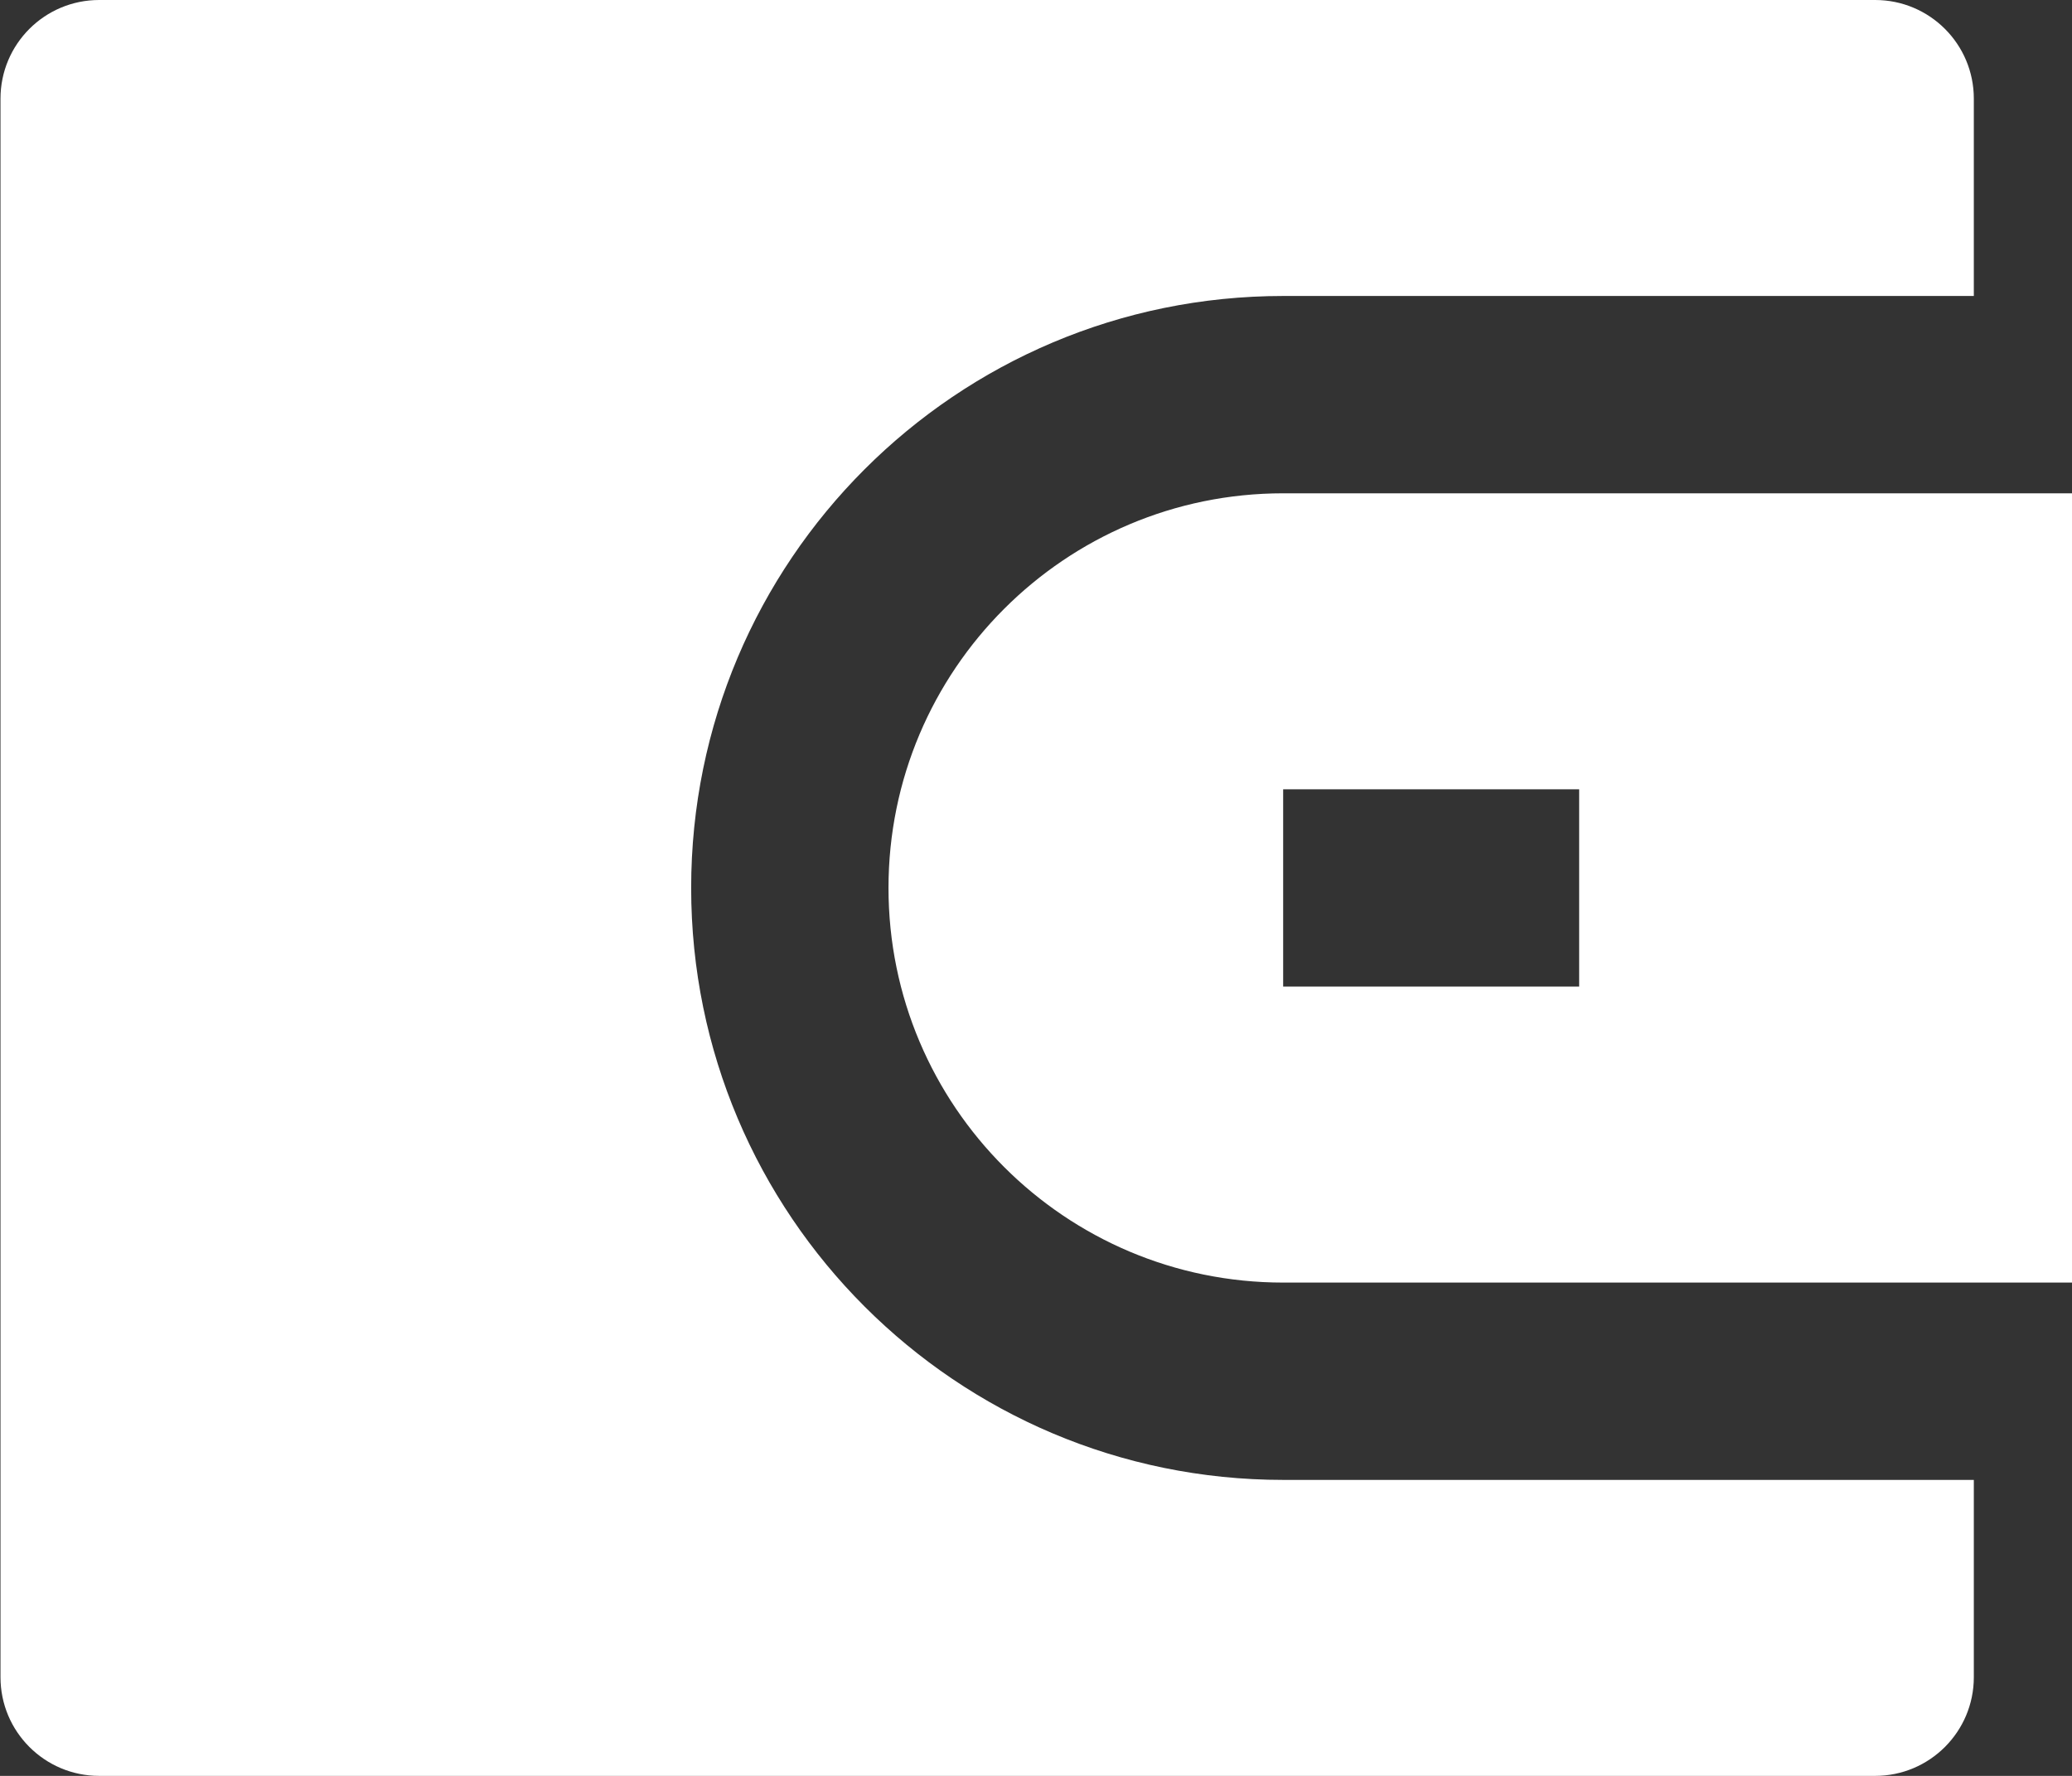 <svg width="21" height="18" viewBox="0 0 21 18" fill="none" xmlns="http://www.w3.org/2000/svg">
<rect x="0" y="0" width="21" height="18" fill="#333333" stroke="none"/>
<path d="M20.005 3H13.005C9.691 3 7.005 5.686 7.005 9C7.005 12.313 9.691 15 13.005 15H20.005V17C20.005 17.552 19.557 18 19.005 18H1.005C0.453 18 0.005 17.552 0.005 17V1C0.005 0.447 0.453 -0 1.005 -0H19.005C19.557 -0 20.005 0.447 20.005 1V3ZM13.005 5H21.005V13H13.005C10.796 13 9.005 11.209 9.005 9C9.005 6.791 10.796 5 13.005 5ZM13.005 8V10H16.005V8H13.005Z" fill="white"/>
</svg>
